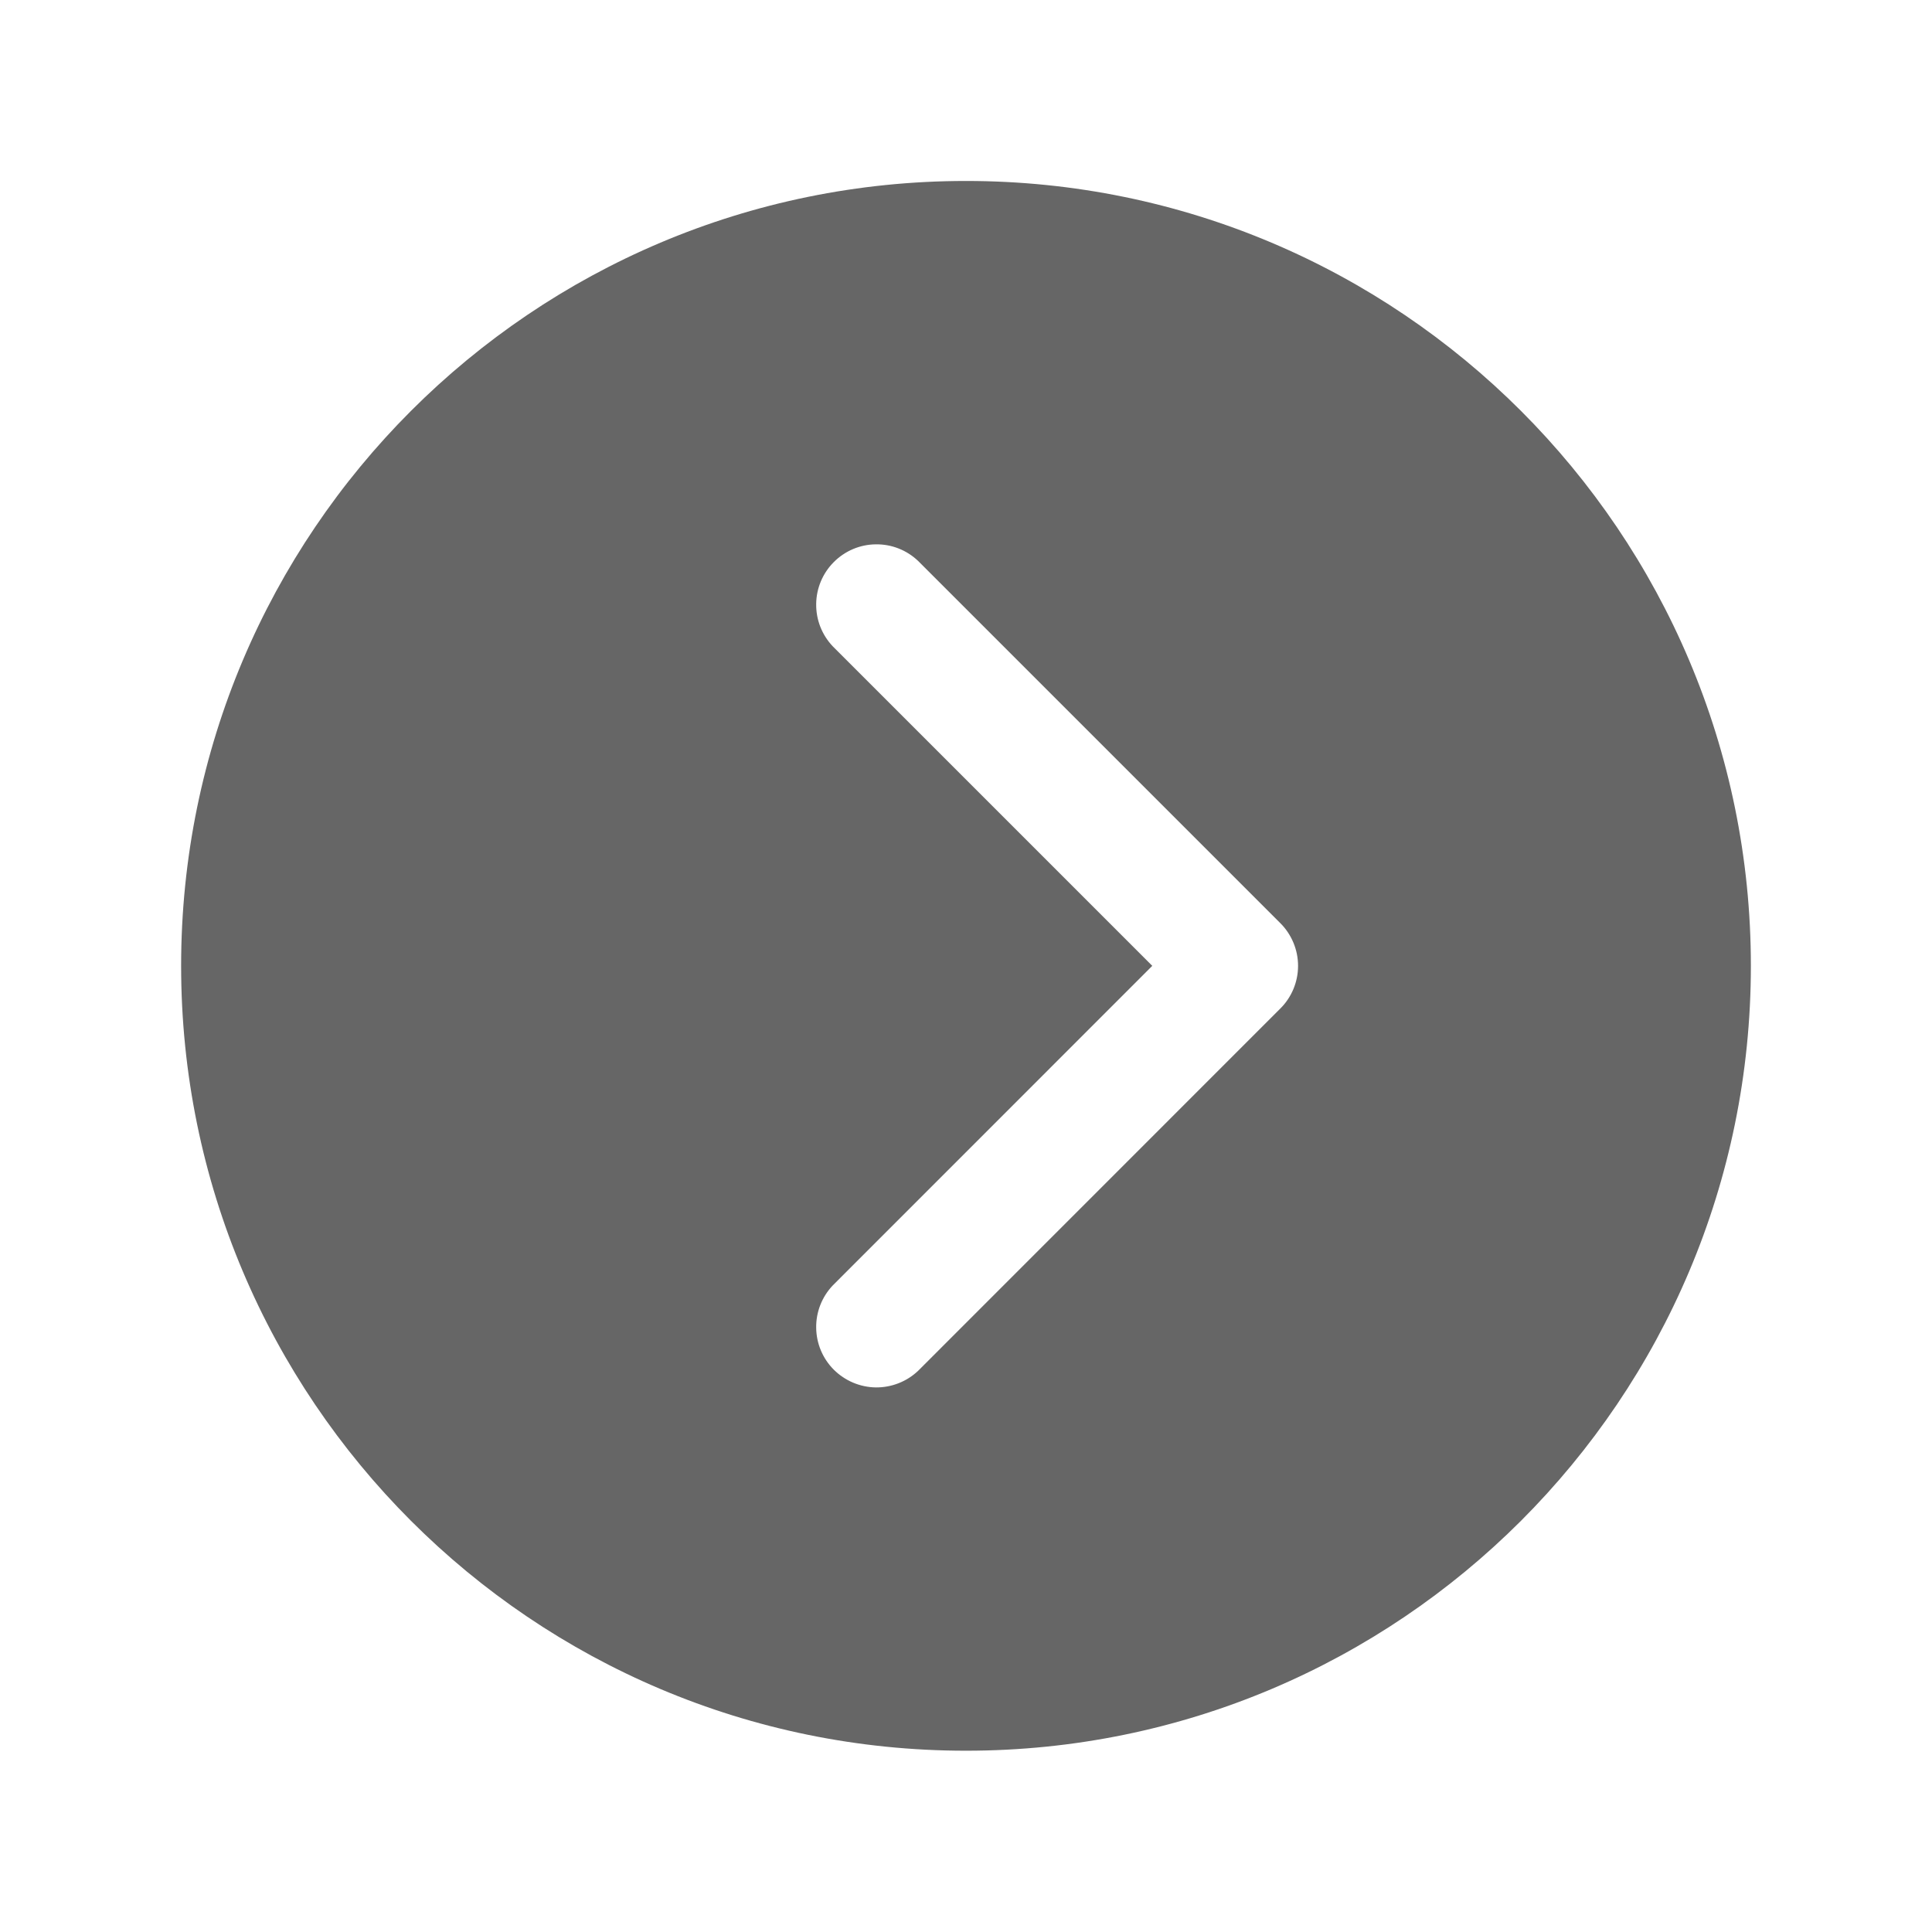 <svg width="24" height="24" viewBox="0 0 24 24" fill="none" xmlns="http://www.w3.org/2000/svg">
<path d="M2.25 11.998C2.25 17.383 6.615 21.748 12 21.748C17.384 21.748 21.75 17.383 21.75 11.998C21.75 6.614 17.384 2.248 12 2.248C6.615 2.248 2.25 6.614 2.25 11.998ZM14.314 11.998L10.345 8.029C10.21 7.887 10.136 7.698 10.139 7.502C10.141 7.307 10.22 7.12 10.358 6.982C10.497 6.843 10.683 6.764 10.879 6.762C11.075 6.759 11.263 6.833 11.405 6.968L15.905 11.468C16.046 11.609 16.125 11.8 16.125 11.998C16.125 12.197 16.046 12.388 15.905 12.528L11.405 17.029C11.263 17.163 11.075 17.237 10.879 17.235C10.683 17.232 10.497 17.153 10.358 17.015C10.22 16.877 10.141 16.69 10.139 16.494C10.136 16.299 10.21 16.11 10.345 15.968L14.314 11.998Z" fill="#666666"/>
</svg>
